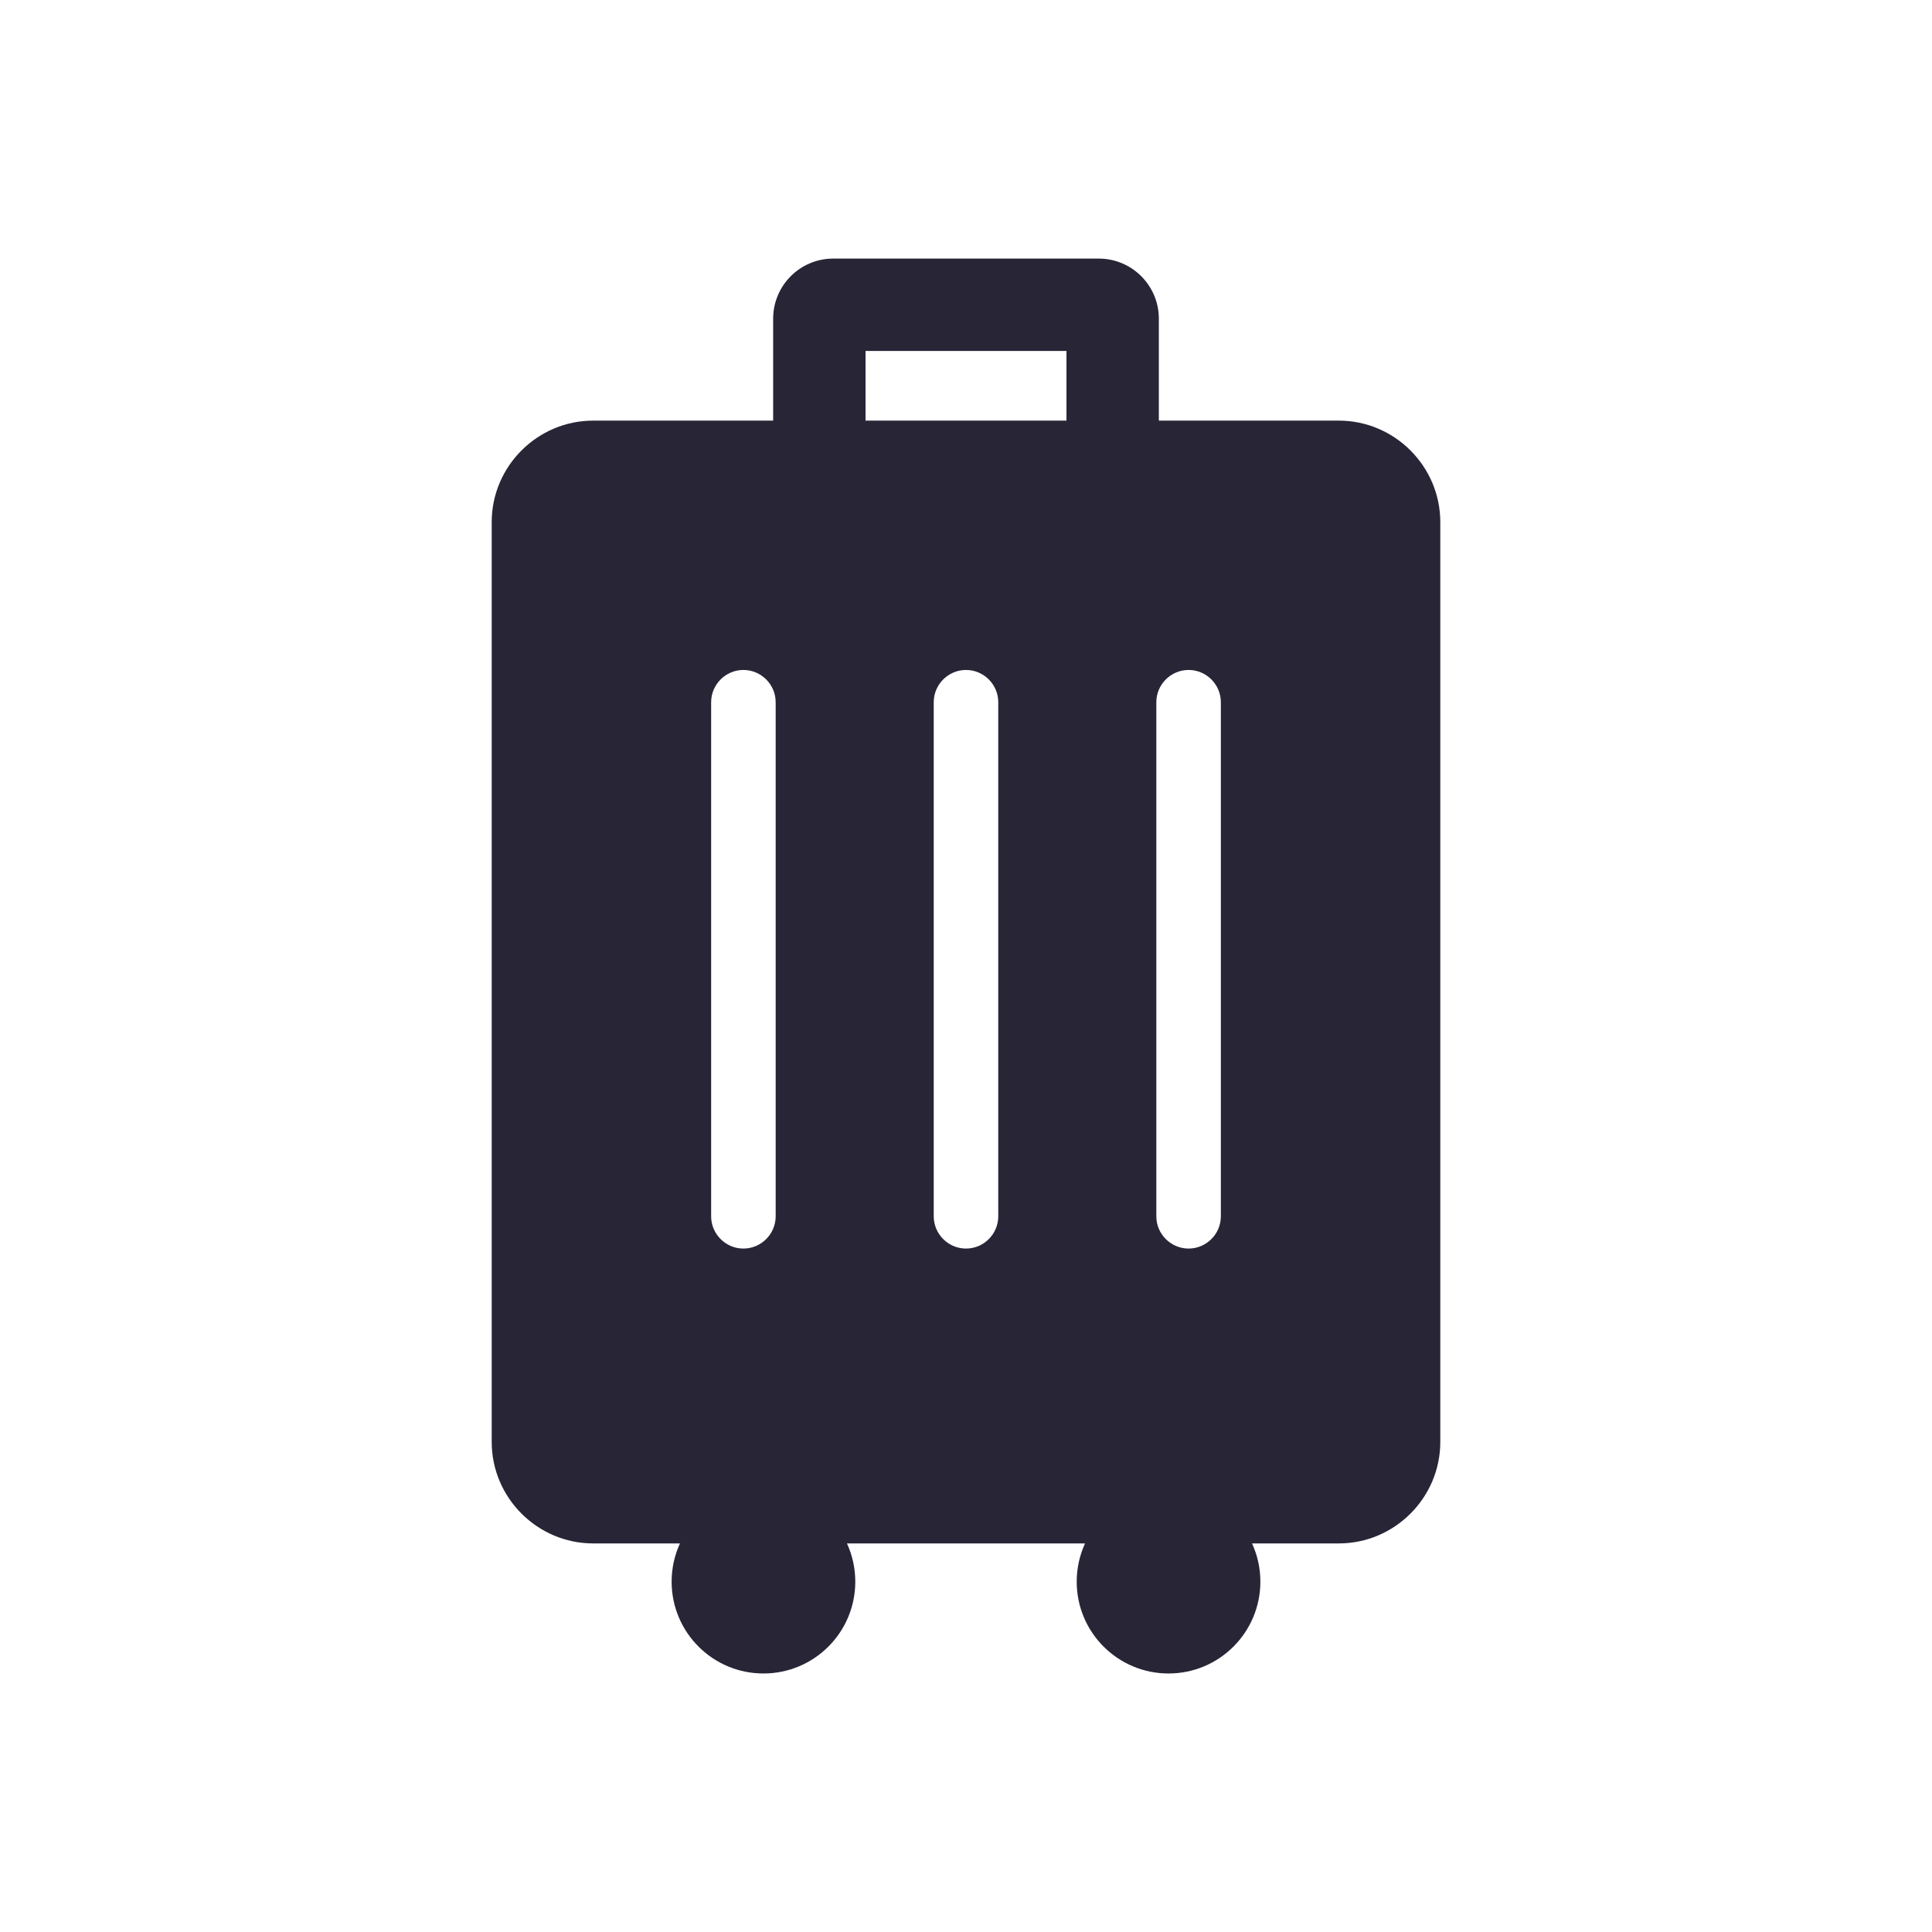 <?xml version="1.0" encoding="utf-8"?>
<!-- Generator: Adobe Illustrator 18.0.0, SVG Export Plug-In . SVG Version: 6.00 Build 0)  -->
<!DOCTYPE svg PUBLIC "-//W3C//DTD SVG 1.1//EN" "http://www.w3.org/Graphics/SVG/1.1/DTD/svg11.dtd">
<svg version="1.1" id="图形" xmlns="http://www.w3.org/2000/svg" xmlns:xlink="http://www.w3.org/1999/xlink" x="0px" y="0px"
	 viewBox="15.167 -16.333 1000.636 1000.678" enable-background="new 15.167 -16.333 1000.636 1000.678" xml:space="preserve">
<g>
	<path fill-rule="evenodd" clip-rule="evenodd" fill="#272536" d="M708.558,201.52h-93.193v-52.819
		c0-17.15-13.951-31.101-31.101-31.101h-137.56c-17.15,0-31.101,13.951-31.101,31.101v52.819h-93.193
		c-28.915,0-52.574,23.658-52.574,52.574v476.383c0,28.916,23.658,52.574,52.574,52.574h44.929
		c-2.765,6.03-4.317,12.731-4.317,19.798c0,26.267,21.294,47.561,47.561,47.561c26.268,0,47.562-21.294,47.562-47.561
		c0-7.067-1.553-13.768-4.317-19.798h123.315c-2.765,6.03-4.317,12.731-4.317,19.798c0,26.267,21.294,47.561,47.561,47.561
		c26.268,0,47.562-21.294,47.562-47.561c0-7.067-1.553-13.768-4.317-19.798h44.928c28.916,0,52.575-23.658,52.575-52.574V254.095
		C761.132,225.178,737.473,201.52,708.558,201.52L708.558,201.52z M630.771,330.657L630.771,330.657
		c9.191,0,16.711,7.52,16.711,16.711v266.254c0,9.191-7.52,16.711-16.711,16.711l0,0c-9.191,0-16.711-7.52-16.711-16.711V347.368
		C614.06,338.177,621.581,330.657,630.771,330.657L630.771,330.657z M463.45,165.448h104.068v36.072H463.45V165.448L463.45,165.448z
		 M383.486,347.368c0-9.191,7.52-16.711,16.711-16.711l0,0c9.191,0,16.711,7.52,16.711,16.711v266.254
		c0,9.191-7.52,16.711-16.711,16.711l0,0c-9.191,0-16.711-7.52-16.711-16.711V347.368L383.486,347.368z M532.195,613.623
		c0,9.191-7.52,16.711-16.711,16.711l0,0c-9.191,0-16.711-7.52-16.711-16.711V347.368c0-9.191,7.52-16.711,16.711-16.711l0,0
		c9.191,0,16.711,7.52,16.711,16.711V613.623L532.195,613.623z"/>
</g>
</svg>
